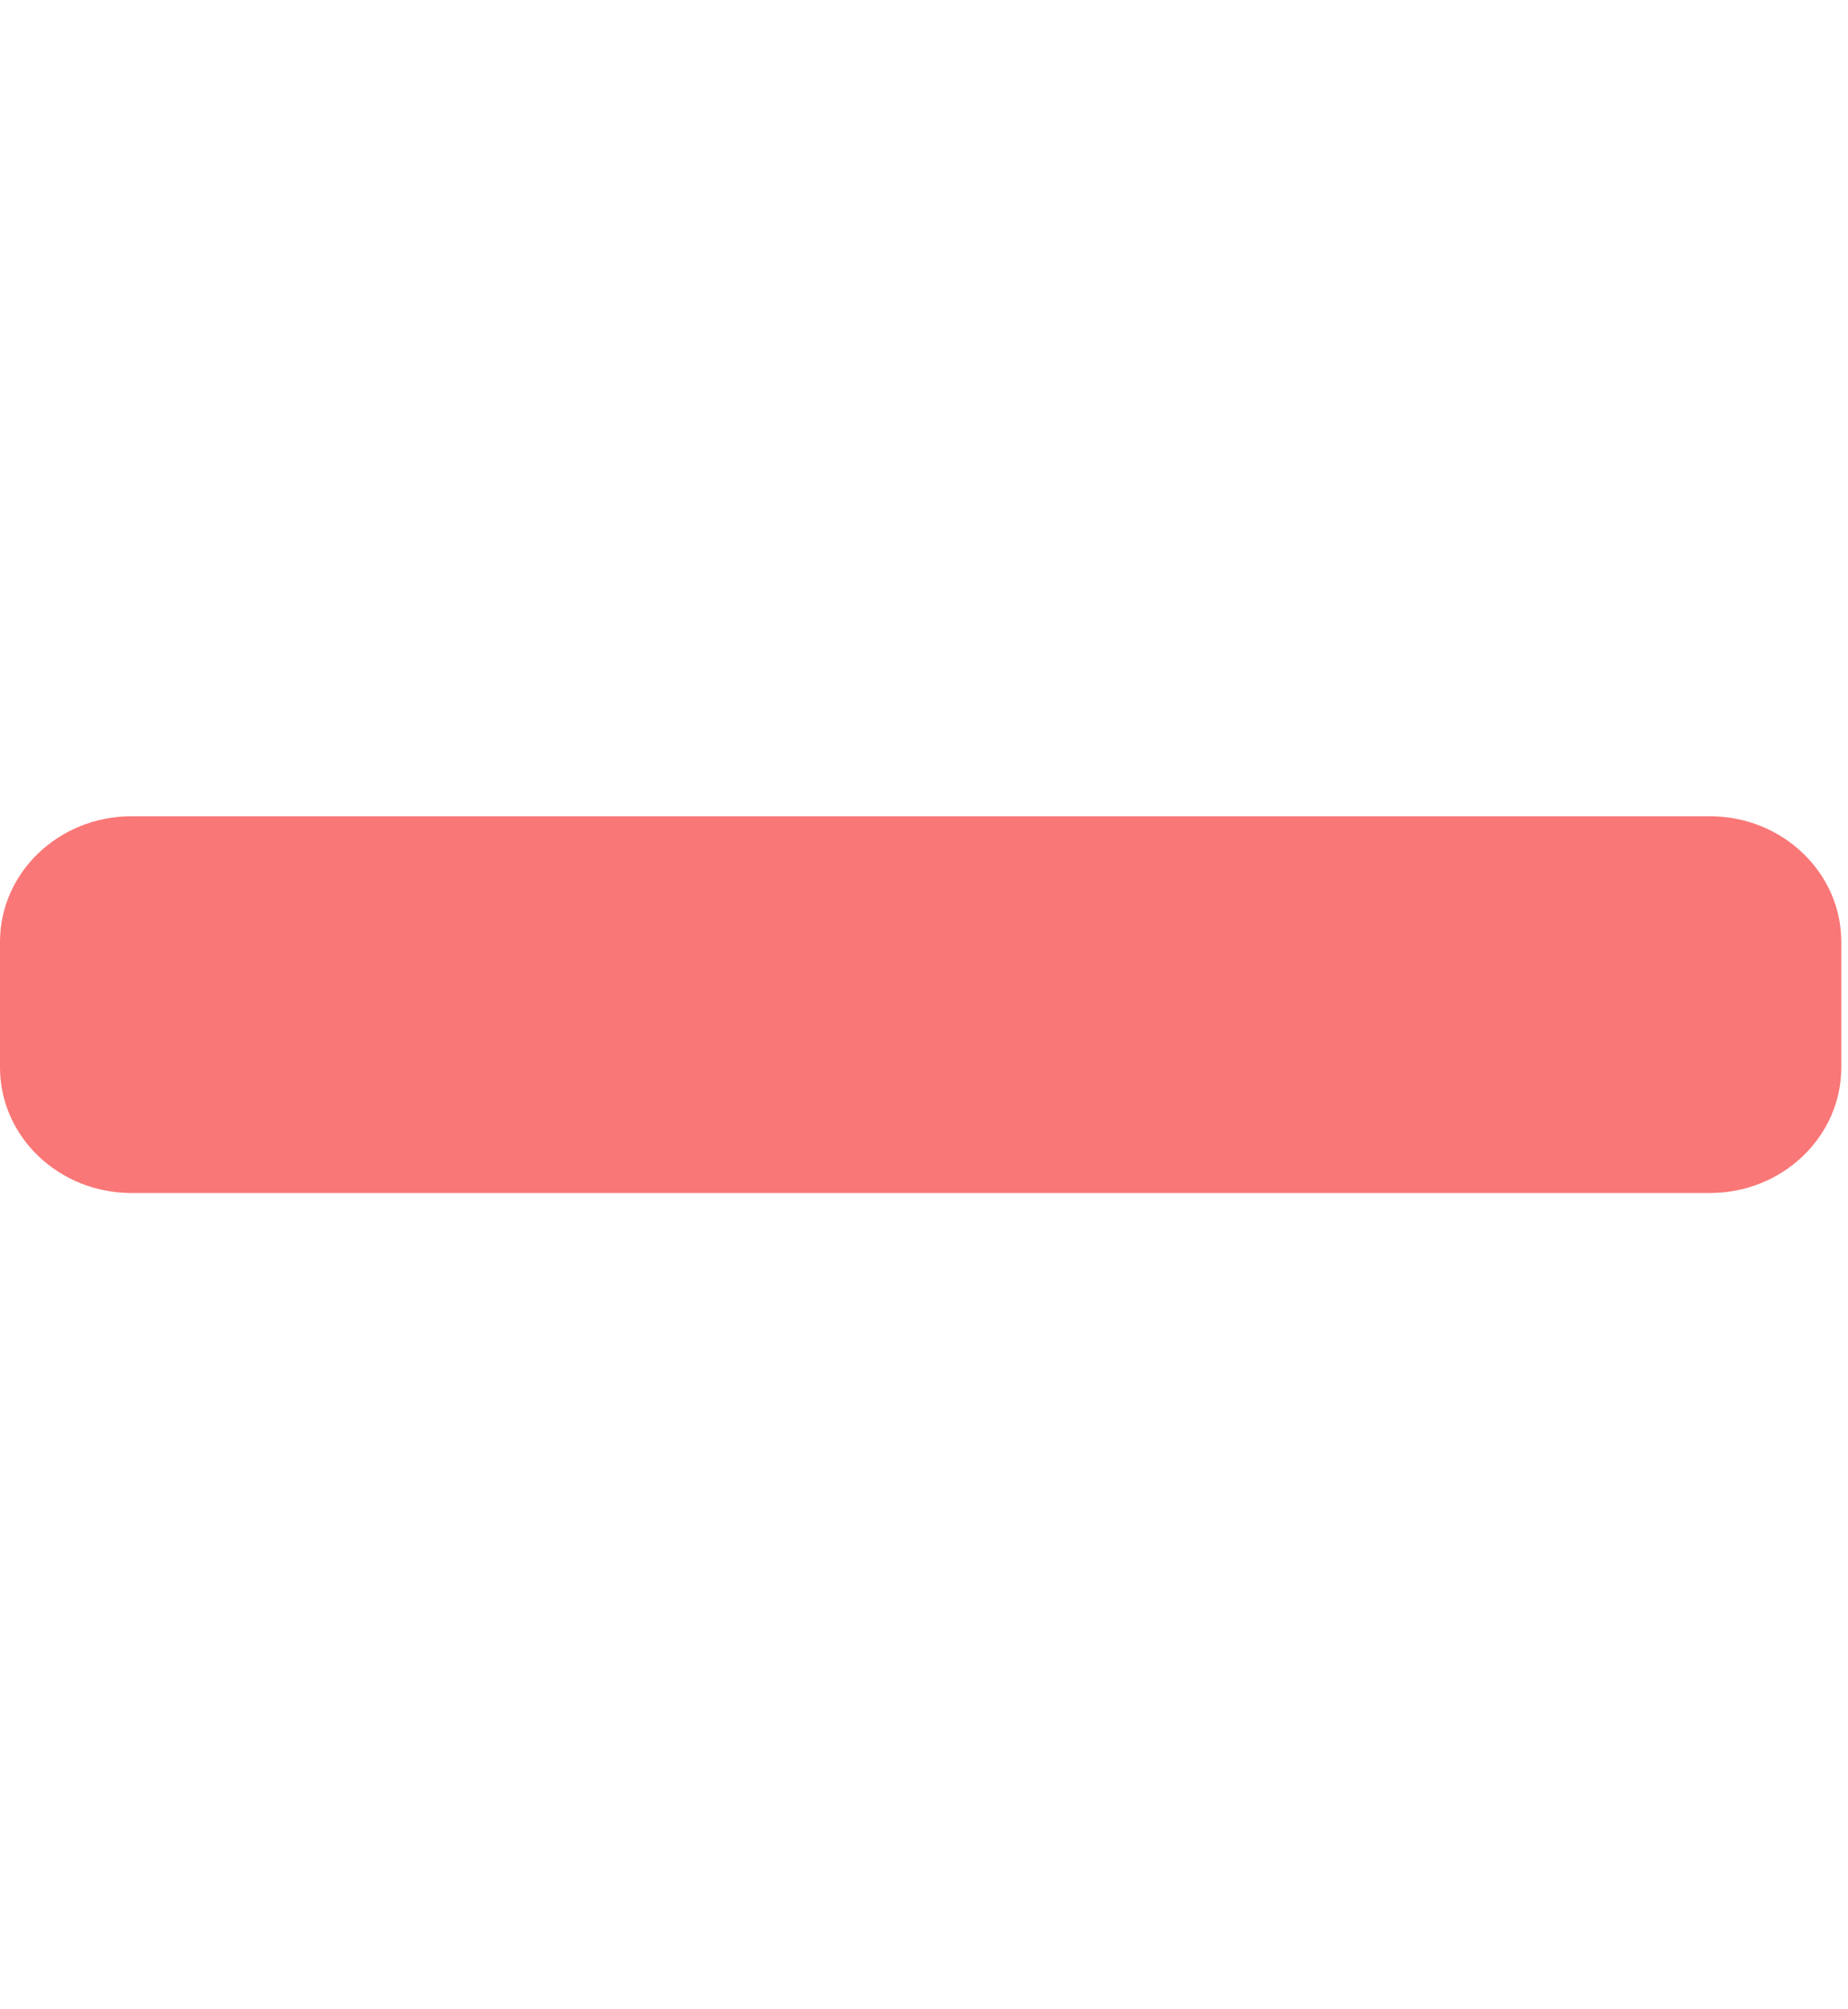 <svg width="46" height="50" viewBox="0 0 46 50" fill="none" xmlns="http://www.w3.org/2000/svg">
    <g clip-path="url(#clip0)">
        <path d="M42.559 20.312H3.274C1.466 20.312 0 21.712 0 23.438V26.562C0 28.288 1.466 29.688 3.274 29.688H42.559C44.367 29.688 45.833 28.288 45.833 26.562V23.438C45.833 21.712 44.367 20.312 42.559 20.312Z" fill="#FA7777"/>
    </g>
    <defs>
        <clipPath id="clip0">
            <rect width="45.833" height="50" fill="white"/>
        </clipPath>
    </defs>
</svg>
